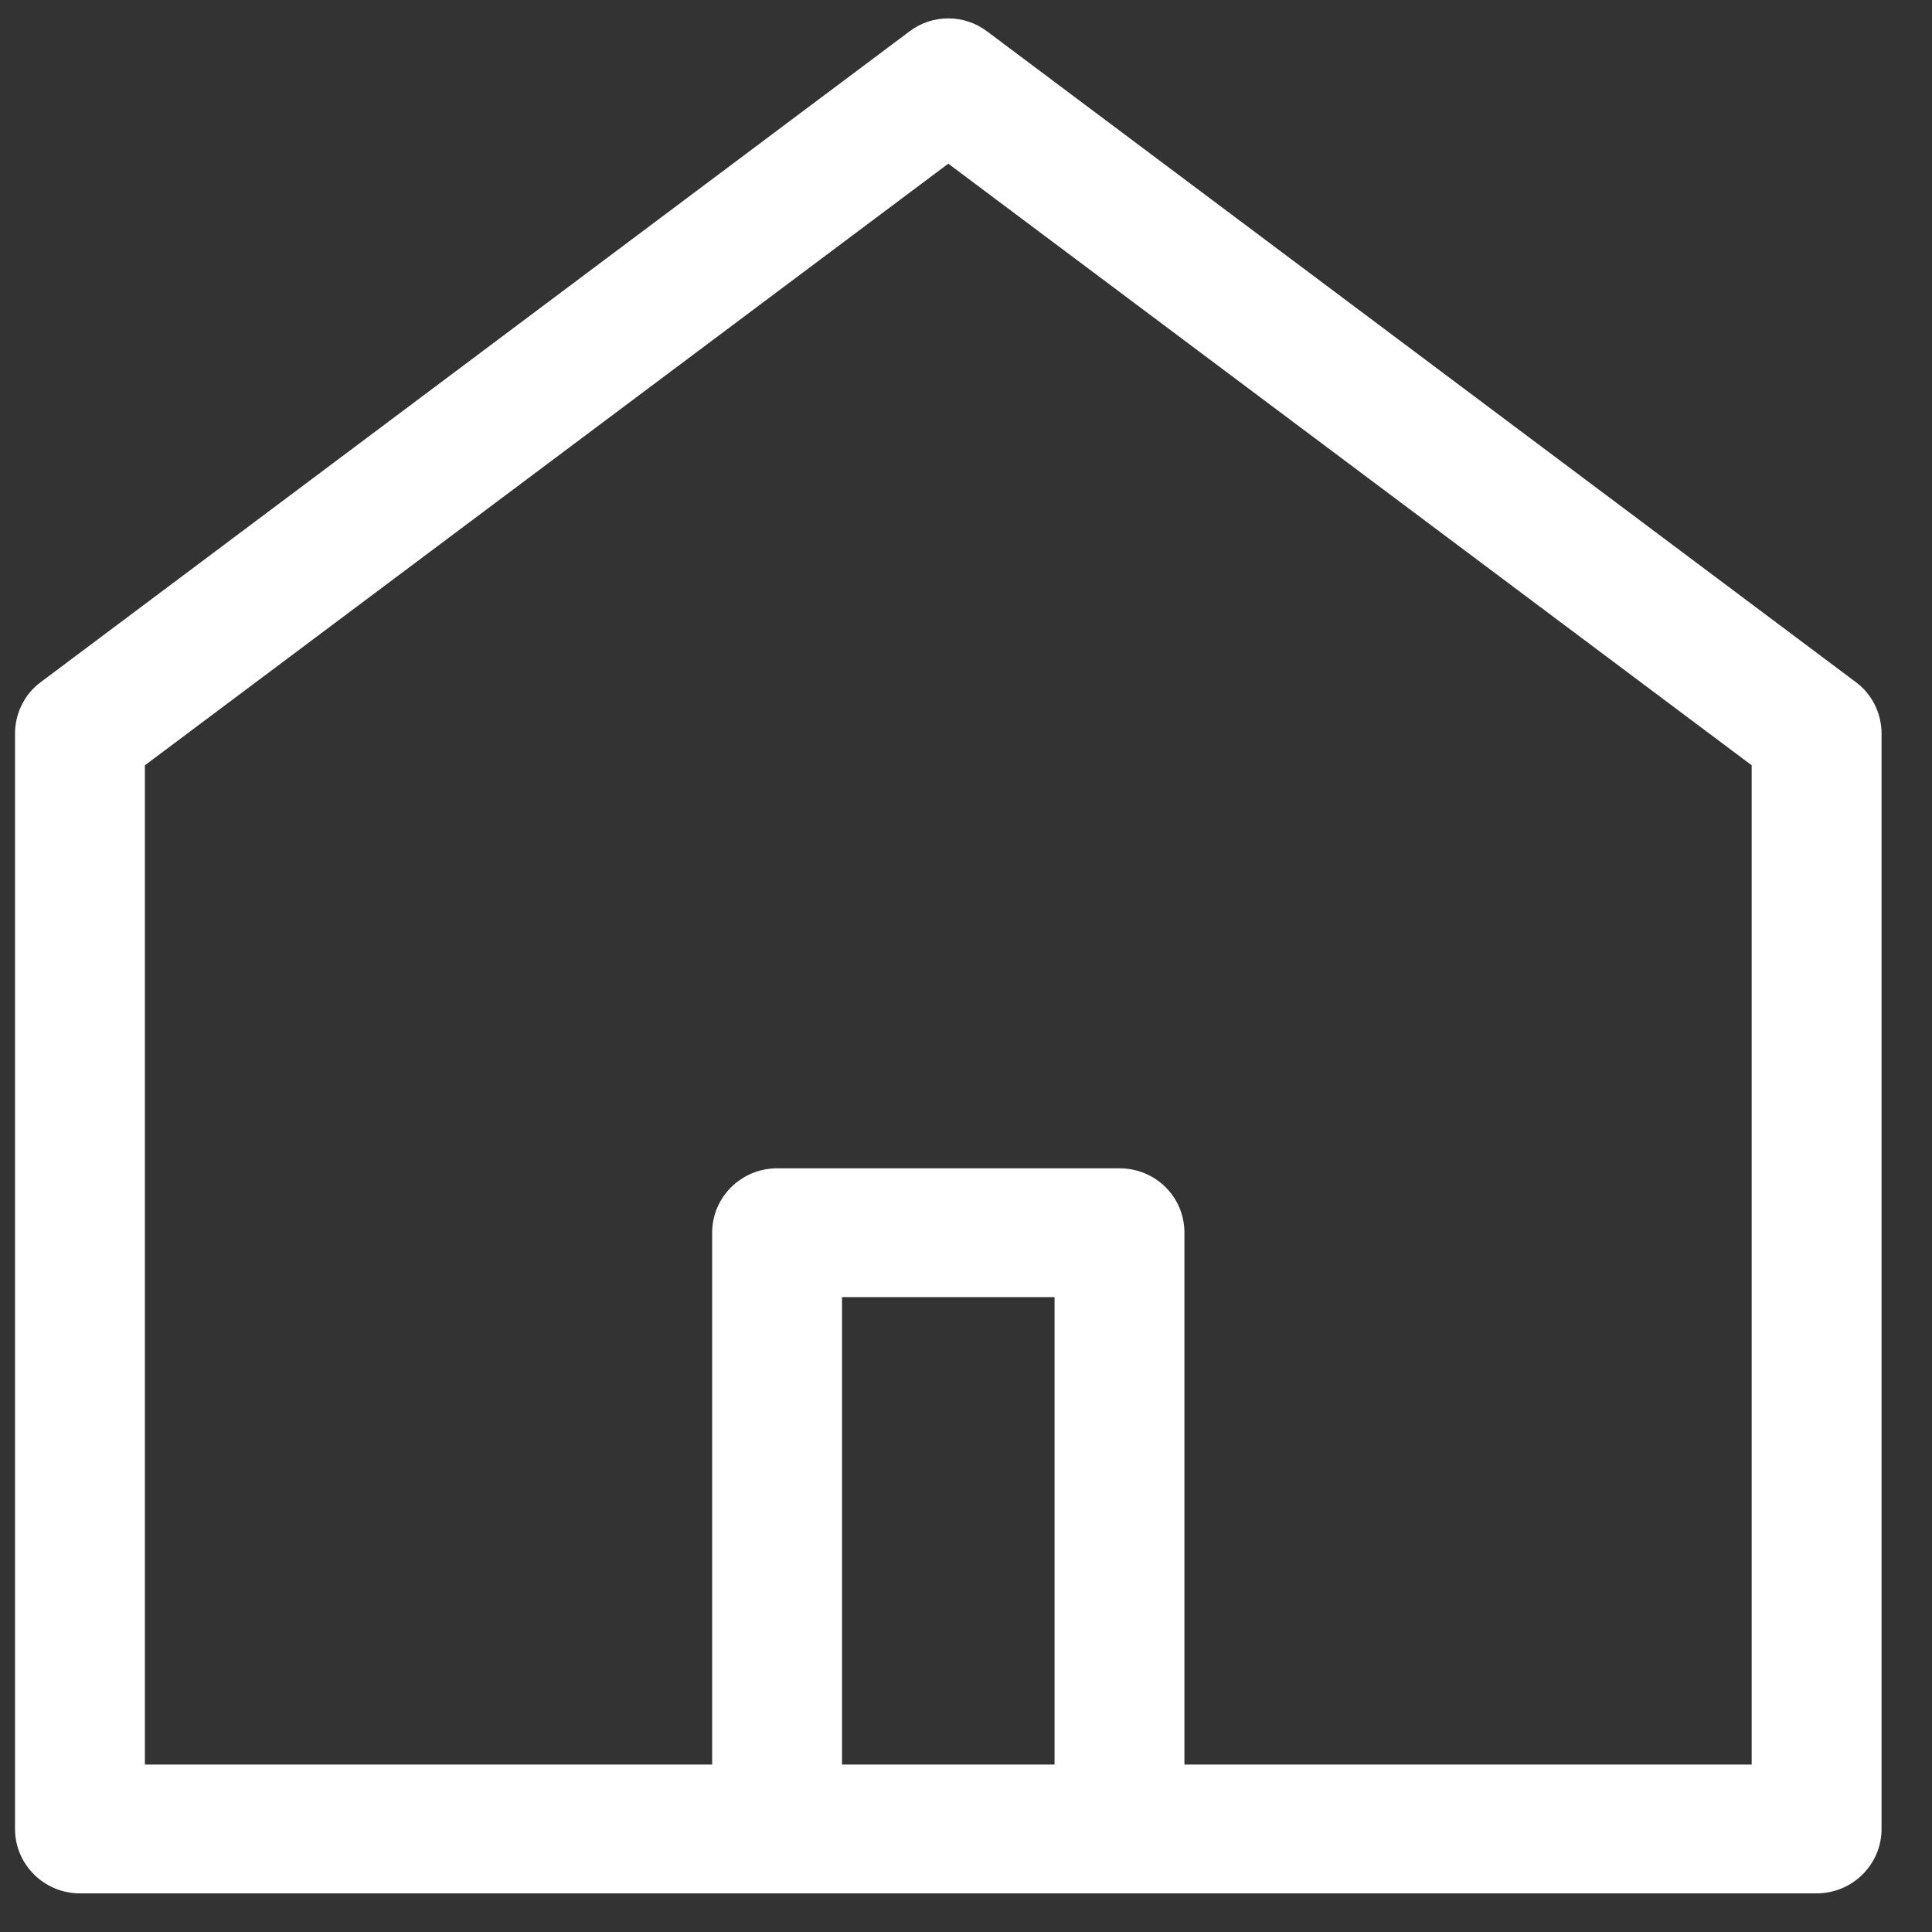 <svg xmlns="http://www.w3.org/2000/svg" viewBox="0 0 36 36" width="36" height="36">
	<rect x="0" y="0" width="36" height="36" fill="#333333" stroke="none"/>
	<defs>
		<clipPath clipPathUnits="userSpaceOnUse" id="cp1">
			<path d="M-84 -381L666 -381L666 953L-84 953Z" />
		</clipPath>
	</defs>
	<style>
		tspan { white-space:pre }
		.shp0 { fill: #ffffff } 
	</style>
	<g id="Side Menu Screen" clip-path="url(#cp1)">
		<g id="Menu">
			<g id="Home">
				<g id="Icon">
					<path id="Home Icon" class="shp0" d="M34.58 12.71L18.4 0.59C17.97 0.26 17.37 0.26 16.94 0.59L0.76 12.71C0.46 12.93 0.28 13.29 0.28 13.67L0.28 34.08C0.28 34.74 0.82 35.28 1.49 35.28L33.85 35.28C34.52 35.28 35.06 34.74 35.06 34.08L35.06 13.67C35.06 13.29 34.88 12.93 34.58 12.71ZM19.65 32.88L15.69 32.88L15.69 24.17L19.65 24.17L19.65 32.88ZM32.64 32.88L22.07 32.88L22.07 22.97C22.07 22.3 21.53 21.77 20.86 21.77L14.48 21.77C13.82 21.77 13.27 22.3 13.27 22.97L13.27 32.88L2.7 32.88L2.7 14.26L17.67 3.05L32.64 14.26L32.64 32.88L32.64 32.88Z" />
				</g>
			</g>
		</g>
	</g>
</svg>